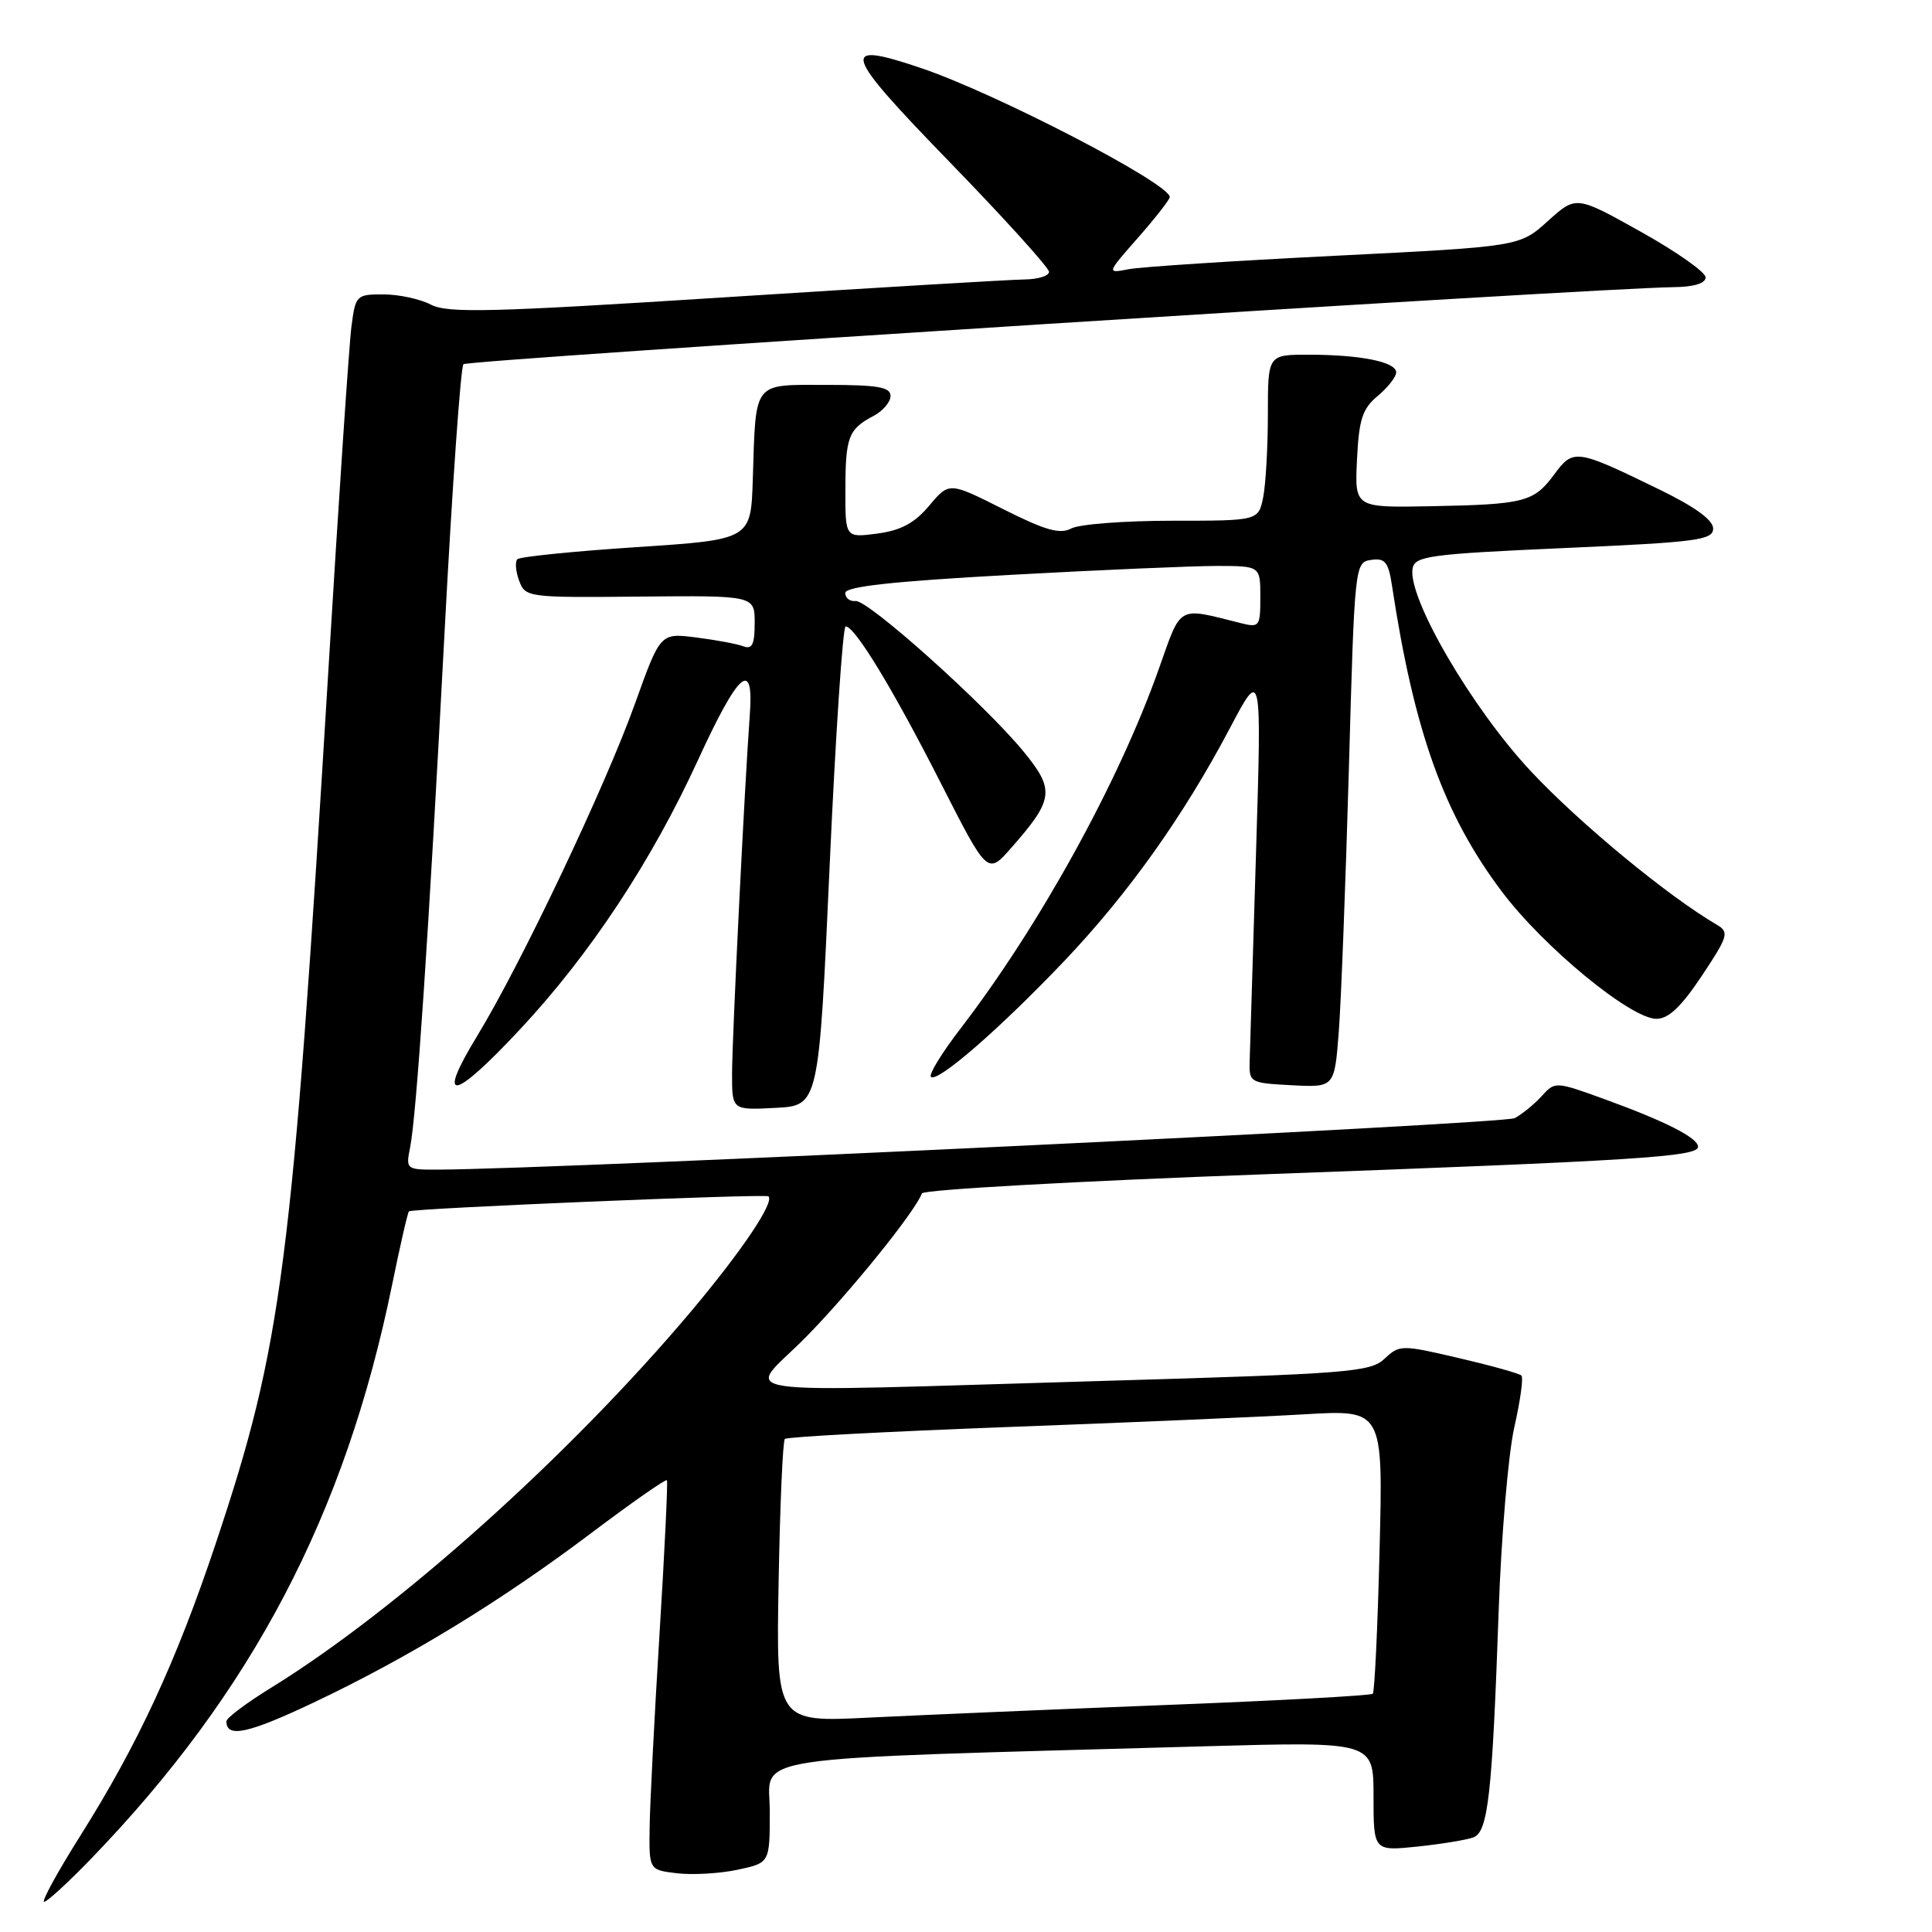 <?xml version="1.0" encoding="UTF-8" standalone="no"?>
<!DOCTYPE svg PUBLIC "-//W3C//DTD SVG 1.1//EN" "http://www.w3.org/Graphics/SVG/1.1/DTD/svg11.dtd" >
<svg xmlns="http://www.w3.org/2000/svg" xmlns:xlink="http://www.w3.org/1999/xlink" version="1.1" viewBox="0 0 256 256">
 <g >
 <path fill="currentColor"
d=" M 12.11 246.25 C 33.40 224.20 45.73 200.68 51.94 170.32 C 53.01 165.07 54.02 160.66 54.19 160.51 C 54.63 160.11 101.43 158.16 101.82 158.52 C 102.66 159.28 98.29 165.77 91.59 173.74 C 75.51 192.84 52.77 213.23 35.98 223.60 C 32.69 225.62 30.00 227.64 30.00 228.08 C 30.00 230.33 32.87 229.71 41.53 225.61 C 54.13 219.64 66.28 212.23 78.29 203.18 C 83.69 199.11 88.23 195.94 88.37 196.14 C 88.51 196.34 88.07 205.50 87.39 216.50 C 86.71 227.50 86.12 239.04 86.08 242.14 C 86.00 247.78 86.00 247.78 89.74 248.22 C 91.80 248.46 95.40 248.25 97.74 247.75 C 102.00 246.84 102.00 246.84 102.00 240.03 C 102.00 232.42 97.04 233.16 159.75 231.39 C 182.00 230.77 182.00 230.77 182.00 238.03 C 182.00 245.28 182.00 245.28 187.83 244.68 C 191.04 244.34 194.38 243.79 195.24 243.46 C 197.18 242.72 197.73 237.81 198.58 213.50 C 198.92 203.60 199.86 192.63 200.65 189.13 C 201.45 185.63 201.87 182.54 201.60 182.27 C 201.32 181.99 197.59 180.95 193.30 179.95 C 185.68 178.17 185.45 178.18 183.46 180.04 C 181.58 181.81 178.70 182.03 146.46 182.97 C 94.00 184.49 98.88 185.19 106.71 177.25 C 112.59 171.29 121.23 160.59 122.16 158.13 C 122.35 157.64 142.75 156.50 167.50 155.60 C 216.93 153.79 225.00 153.28 225.00 151.95 C 225.00 150.77 220.66 148.57 212.59 145.64 C 206.12 143.29 206.05 143.29 204.29 145.23 C 203.32 146.30 201.71 147.62 200.71 148.16 C 199.25 148.93 74.65 154.90 58.12 154.98 C 53.81 155.00 53.76 154.96 54.34 152.05 C 55.19 147.80 56.81 123.64 58.91 83.71 C 59.92 64.58 61.04 48.62 61.41 48.26 C 62.00 47.67 210.93 38.19 221.75 38.05 C 224.46 38.02 226.00 37.55 226.00 36.75 C 226.00 36.06 222.13 33.34 217.42 30.71 C 208.84 25.91 208.84 25.91 205.10 29.29 C 201.36 32.67 201.36 32.67 176.93 33.89 C 163.49 34.56 151.18 35.36 149.56 35.67 C 146.62 36.24 146.62 36.24 150.81 31.48 C 153.11 28.86 155.00 26.44 155.00 26.11 C 154.99 24.31 131.90 12.33 121.99 9.00 C 111.12 5.34 111.58 6.79 125.89 21.53 C 133.10 28.96 139.00 35.48 139.00 36.02 C 139.00 36.56 137.54 37.01 135.75 37.03 C 133.96 37.05 116.12 38.11 96.10 39.39 C 65.07 41.38 59.31 41.52 57.10 40.37 C 55.67 39.62 52.84 39.01 50.81 39.01 C 47.22 39.00 47.11 39.12 46.57 43.25 C 46.26 45.59 44.88 66.17 43.50 89.00 C 38.71 167.94 37.39 178.17 28.61 204.45 C 23.37 220.14 18.28 231.13 10.64 243.25 C 7.61 248.06 5.46 252.00 5.85 252.00 C 6.24 252.00 9.06 249.41 12.11 246.25 Z  M 109.93 114.75 C 110.72 97.29 111.68 83.00 112.05 83.00 C 113.28 83.00 118.31 91.28 124.64 103.72 C 130.85 115.93 130.85 115.93 134.00 112.34 C 139.64 105.93 139.80 104.68 135.63 99.59 C 130.52 93.35 115.03 79.47 113.37 79.64 C 112.62 79.72 112.00 79.24 112.00 78.58 C 112.00 77.72 118.18 77.04 133.75 76.18 C 145.71 75.52 158.09 74.99 161.25 74.99 C 167.00 75.00 167.00 75.00 167.00 79.11 C 167.00 83.04 166.89 83.19 164.38 82.56 C 155.92 80.44 156.59 80.06 153.54 88.66 C 148.21 103.69 137.73 122.68 127.26 136.31 C 124.80 139.51 123.04 142.38 123.35 142.69 C 124.19 143.52 132.51 136.29 141.03 127.33 C 149.51 118.41 156.80 108.16 162.96 96.50 C 167.18 88.50 167.18 88.50 166.43 113.00 C 166.02 126.47 165.64 138.85 165.59 140.50 C 165.50 143.46 165.58 143.50 171.16 143.80 C 176.82 144.09 176.82 144.09 177.39 136.80 C 177.70 132.78 178.30 117.12 178.73 102.00 C 179.49 74.73 179.52 74.50 181.69 74.19 C 183.54 73.92 183.98 74.47 184.46 77.69 C 187.39 96.97 191.33 107.94 198.98 118.11 C 204.53 125.50 216.08 135.00 219.49 135.00 C 221.09 135.00 222.78 133.39 225.51 129.29 C 229.00 124.04 229.15 123.51 227.50 122.54 C 221.05 118.78 209.36 109.14 202.89 102.24 C 195.05 93.89 186.45 79.13 187.18 75.30 C 187.49 73.68 189.46 73.41 207.26 72.62 C 224.90 71.84 227.00 71.57 227.00 70.03 C 227.00 68.90 224.56 67.13 219.75 64.80 C 208.82 59.48 208.48 59.43 205.93 62.88 C 203.23 66.53 202.02 66.84 189.50 67.08 C 179.50 67.27 179.50 67.27 179.81 60.89 C 180.07 55.55 180.52 54.16 182.56 52.46 C 183.90 51.34 185.00 49.94 185.00 49.34 C 185.00 47.95 180.26 47.00 173.37 47.00 C 168.00 47.00 168.00 47.00 168.00 54.88 C 168.00 59.21 167.72 64.16 167.38 65.88 C 166.75 69.00 166.75 69.00 155.31 69.00 C 149.02 69.00 143.01 69.46 141.96 70.02 C 140.45 70.83 138.52 70.28 132.90 67.45 C 125.77 63.86 125.77 63.86 123.13 67.00 C 121.19 69.31 119.39 70.28 116.25 70.70 C 112.00 71.26 112.00 71.26 112.02 64.88 C 112.03 57.88 112.42 56.87 115.75 55.11 C 116.99 54.46 118.00 53.27 118.00 52.46 C 118.00 51.29 116.30 51.00 109.52 51.00 C 99.66 51.00 100.17 50.35 99.75 63.50 C 99.50 71.50 99.50 71.50 84.33 72.50 C 75.98 73.05 68.88 73.77 68.55 74.10 C 68.23 74.44 68.33 75.72 68.79 76.95 C 69.60 79.15 69.92 79.20 84.81 79.05 C 100.00 78.91 100.00 78.91 100.00 82.56 C 100.00 85.38 99.66 86.08 98.51 85.64 C 97.69 85.33 94.88 84.80 92.26 84.47 C 87.50 83.86 87.50 83.86 84.16 93.18 C 80.22 104.19 69.05 127.71 63.24 137.25 C 57.72 146.30 59.98 145.96 68.92 136.38 C 78.18 126.47 86.34 114.11 92.47 100.75 C 97.88 88.96 99.92 87.18 99.35 94.75 C 98.66 104.12 97.00 137.66 97.00 142.33 C 97.00 147.10 97.00 147.10 102.75 146.80 C 108.50 146.50 108.50 146.50 109.93 114.75 Z  M 103.17 209.69 C 103.35 199.50 103.72 190.94 104.00 190.67 C 104.28 190.39 117.55 189.69 133.50 189.09 C 149.45 188.50 167.17 187.74 172.89 187.40 C 183.27 186.79 183.27 186.79 182.80 205.39 C 182.55 215.62 182.14 224.19 181.90 224.43 C 181.66 224.67 169.32 225.35 154.48 225.92 C 139.64 226.50 121.95 227.26 115.17 227.59 C 102.84 228.21 102.84 228.21 103.17 209.69 Z "/>
</g>
</svg>